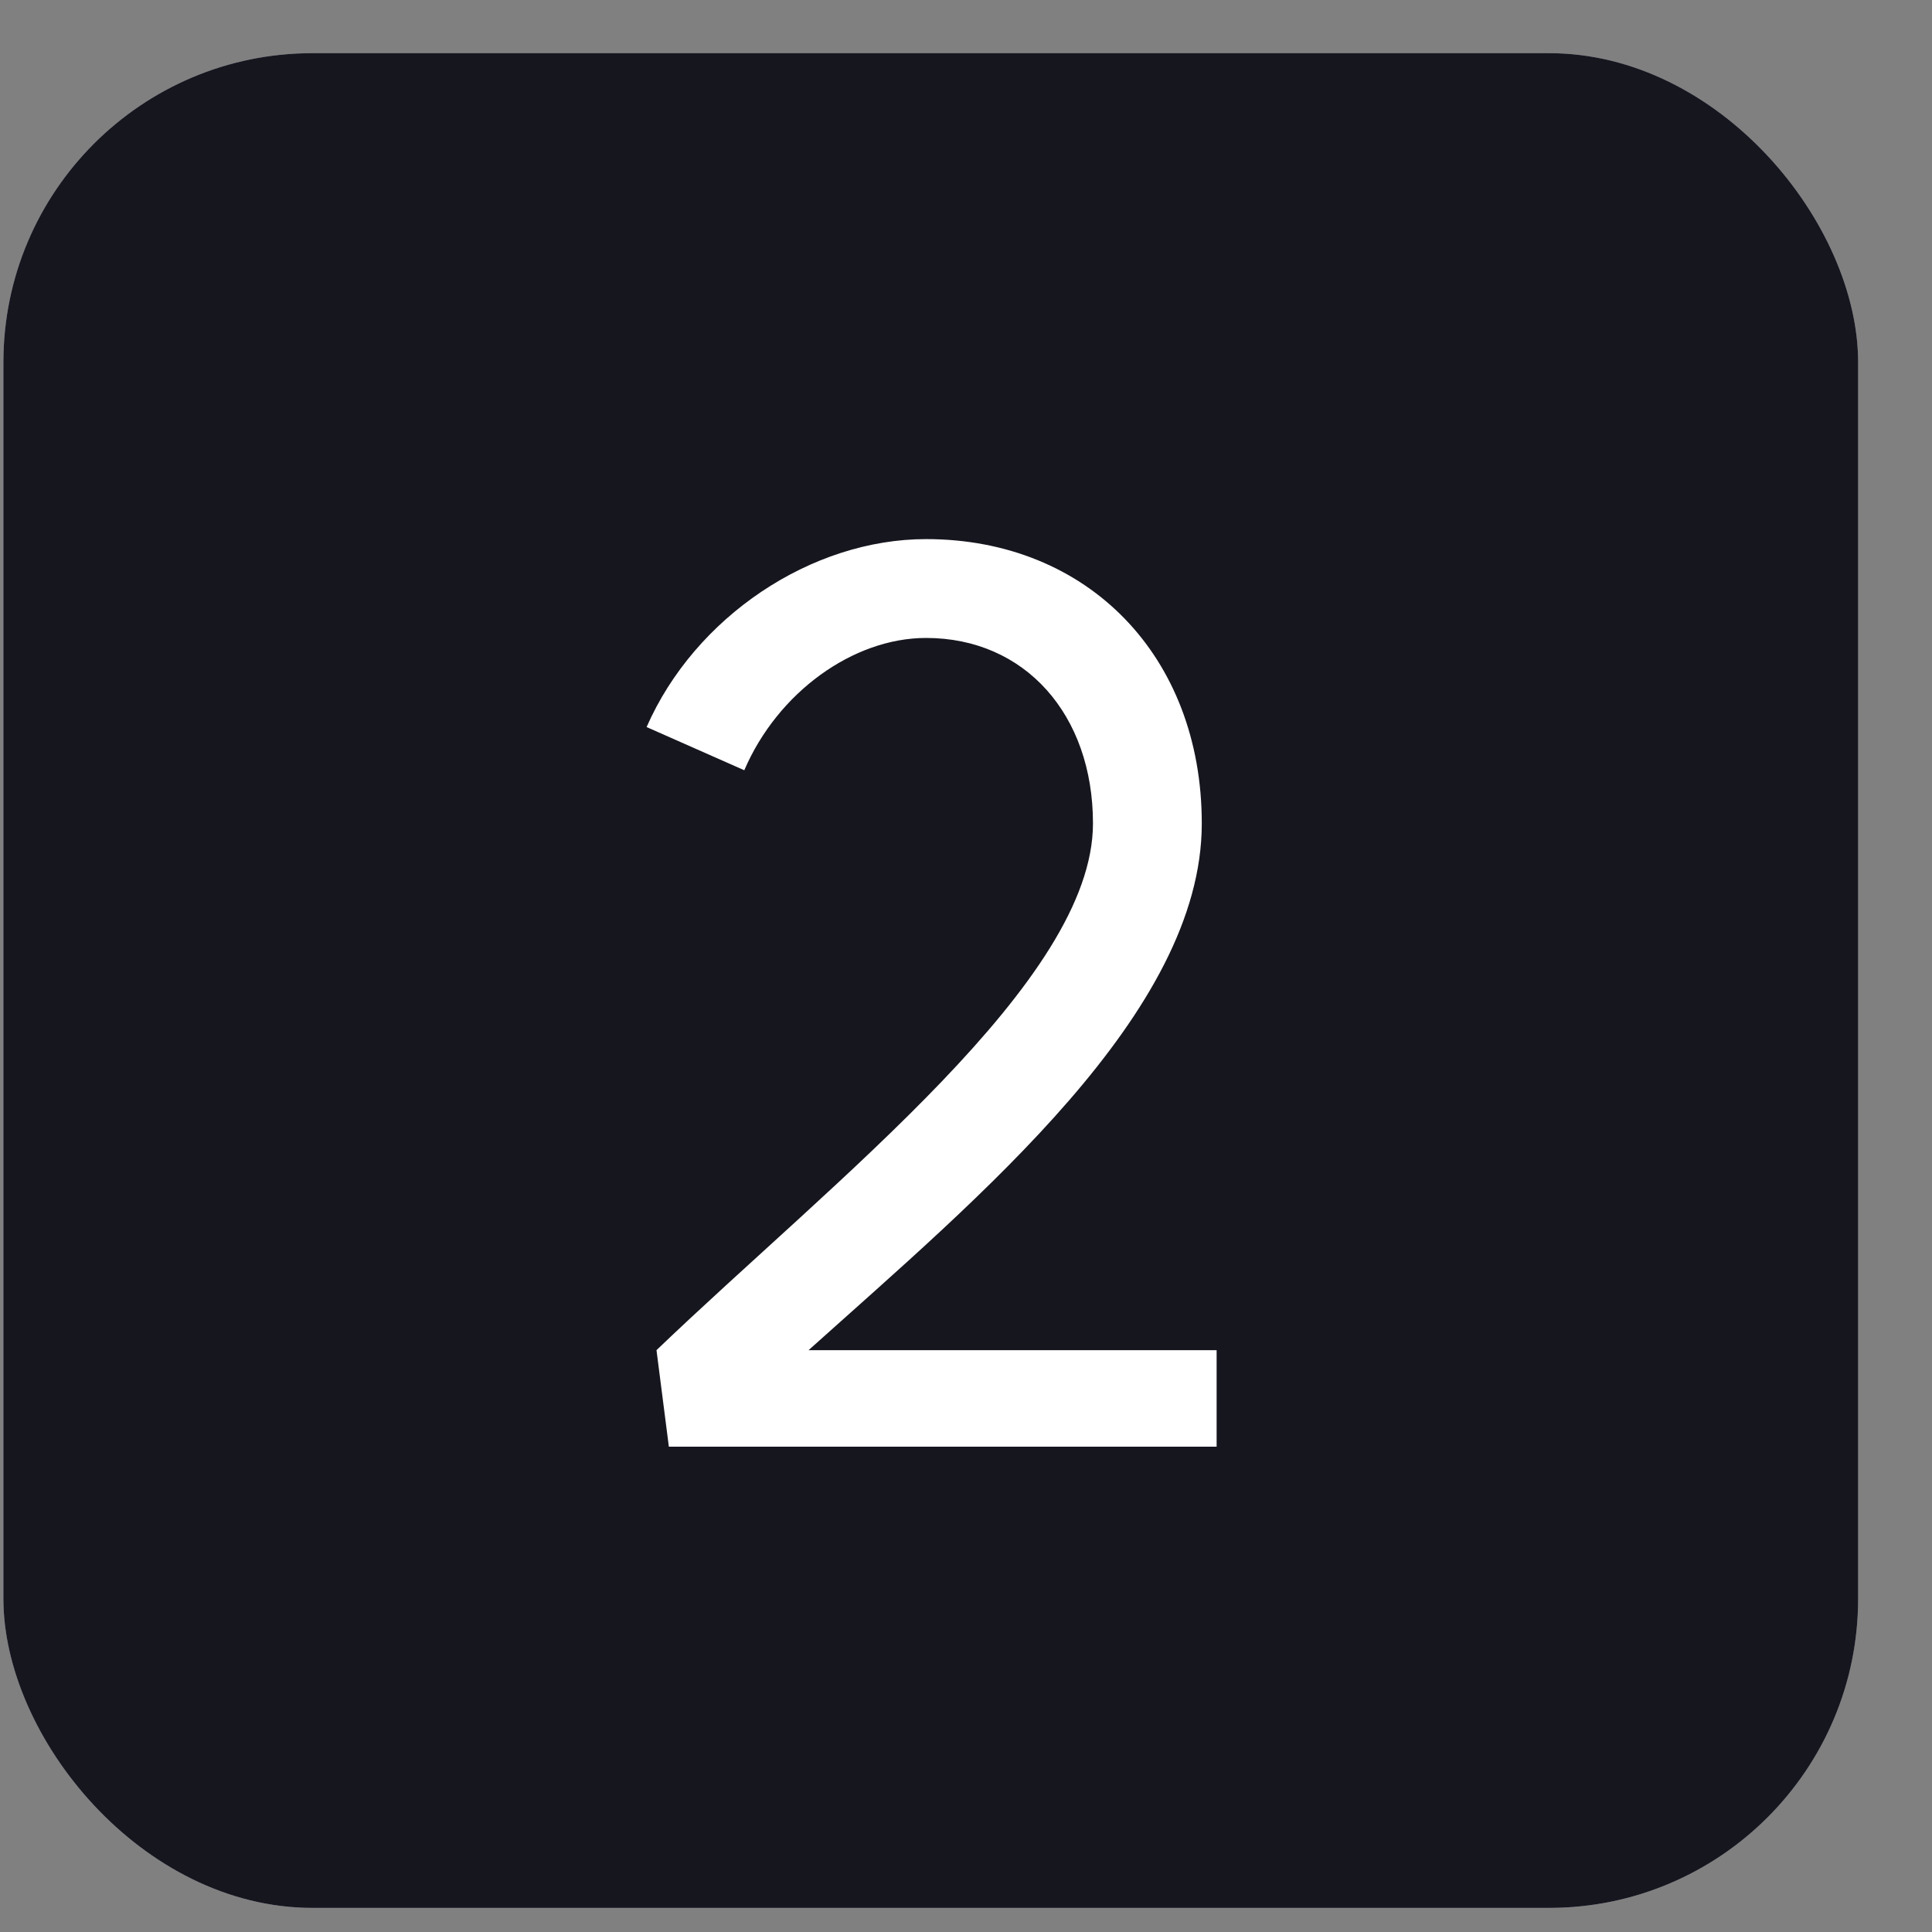 <svg width="25" height="25" viewBox="0 0 25 25" fill="none" xmlns="http://www.w3.org/2000/svg">
<rect x="0" y="0" width="25" height="25" fill="#808080" stroke="none"/>
<rect x="0.044" y="0.688" width="24" height="24" rx="4" fill="#B3B3C6"/>
<rect x="0.044" y="0.688" width="24" height="24" rx="4" fill="#16161F"/>
<path d="M8.495 17.471C10.815 15.248 14.143 12.688 14.143 10.655C14.143 9.248 13.263 8.255 11.983 8.255C11.039 8.255 10.063 8.96 9.631 9.967L8.367 9.408C8.991 7.984 10.495 6.976 11.983 6.976C14.079 6.976 15.551 8.495 15.551 10.655C15.551 13.104 12.671 15.488 10.463 17.471H15.743V18.72H8.655L8.495 17.471Z" fill="white"/>
</svg>
